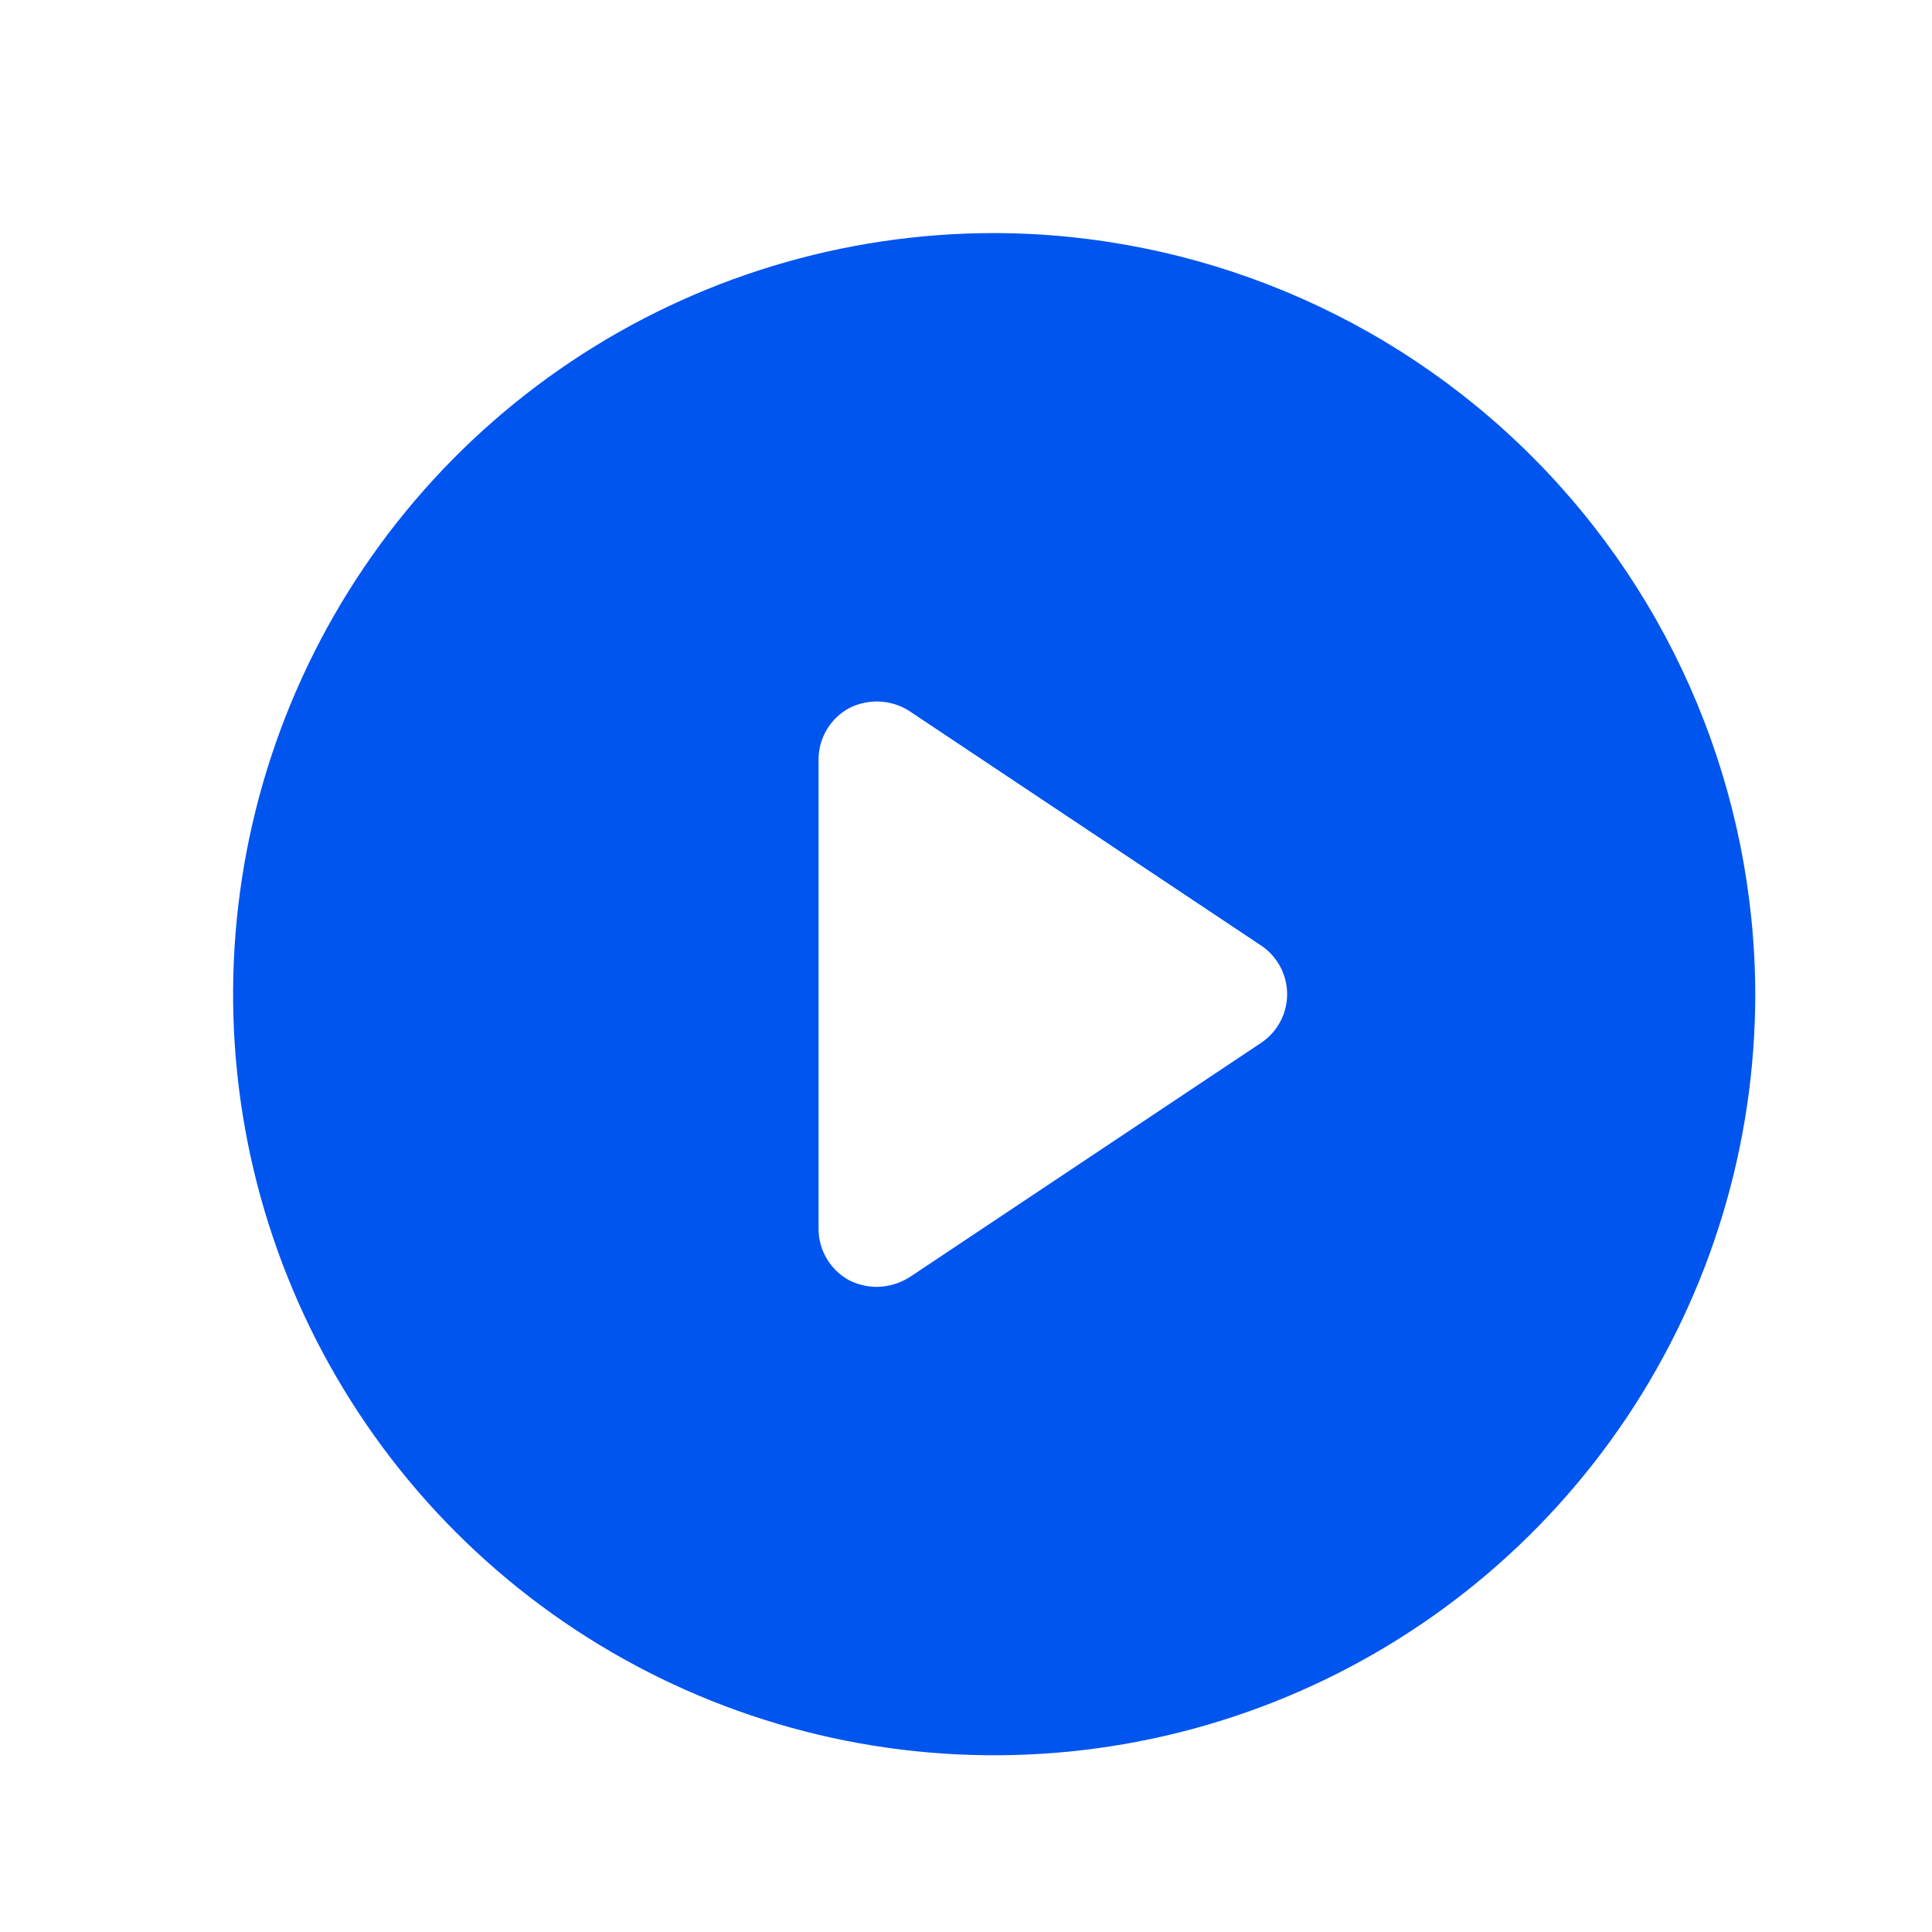 <svg width="33" height="33" viewBox="0 0 33 33" fill="none" xmlns="http://www.w3.org/2000/svg">
<path d="M16.982 3.981C14.41 3.981 11.897 4.744 9.759 6.172C7.621 7.601 5.955 9.631 4.971 12.007C3.987 14.382 3.73 16.996 4.231 19.518C4.733 22.039 5.971 24.356 7.789 26.174C9.607 27.992 11.924 29.23 14.445 29.732C16.967 30.233 19.581 29.976 21.956 28.992C24.332 28.008 26.362 26.342 27.791 24.204C29.219 22.066 29.981 19.553 29.981 16.981C29.975 13.536 28.603 10.233 26.166 7.796C23.73 5.36 20.427 3.988 16.982 3.981ZM21.531 17.819L15.531 21.819C15.366 21.921 15.176 21.977 14.982 21.981C14.816 21.981 14.654 21.943 14.506 21.869C14.347 21.783 14.213 21.654 14.121 21.498C14.028 21.342 13.98 21.163 13.982 20.981V12.981C13.98 12.8 14.028 12.621 14.121 12.465C14.213 12.308 14.347 12.18 14.506 12.094C14.667 12.013 14.846 11.975 15.026 11.983C15.205 11.992 15.38 12.047 15.531 12.144L21.531 16.144C21.671 16.235 21.785 16.359 21.864 16.505C21.944 16.651 21.985 16.815 21.985 16.981C21.985 17.148 21.944 17.311 21.864 17.458C21.785 17.604 21.671 17.728 21.531 17.819Z" fill="#0055EE"/>
</svg>

